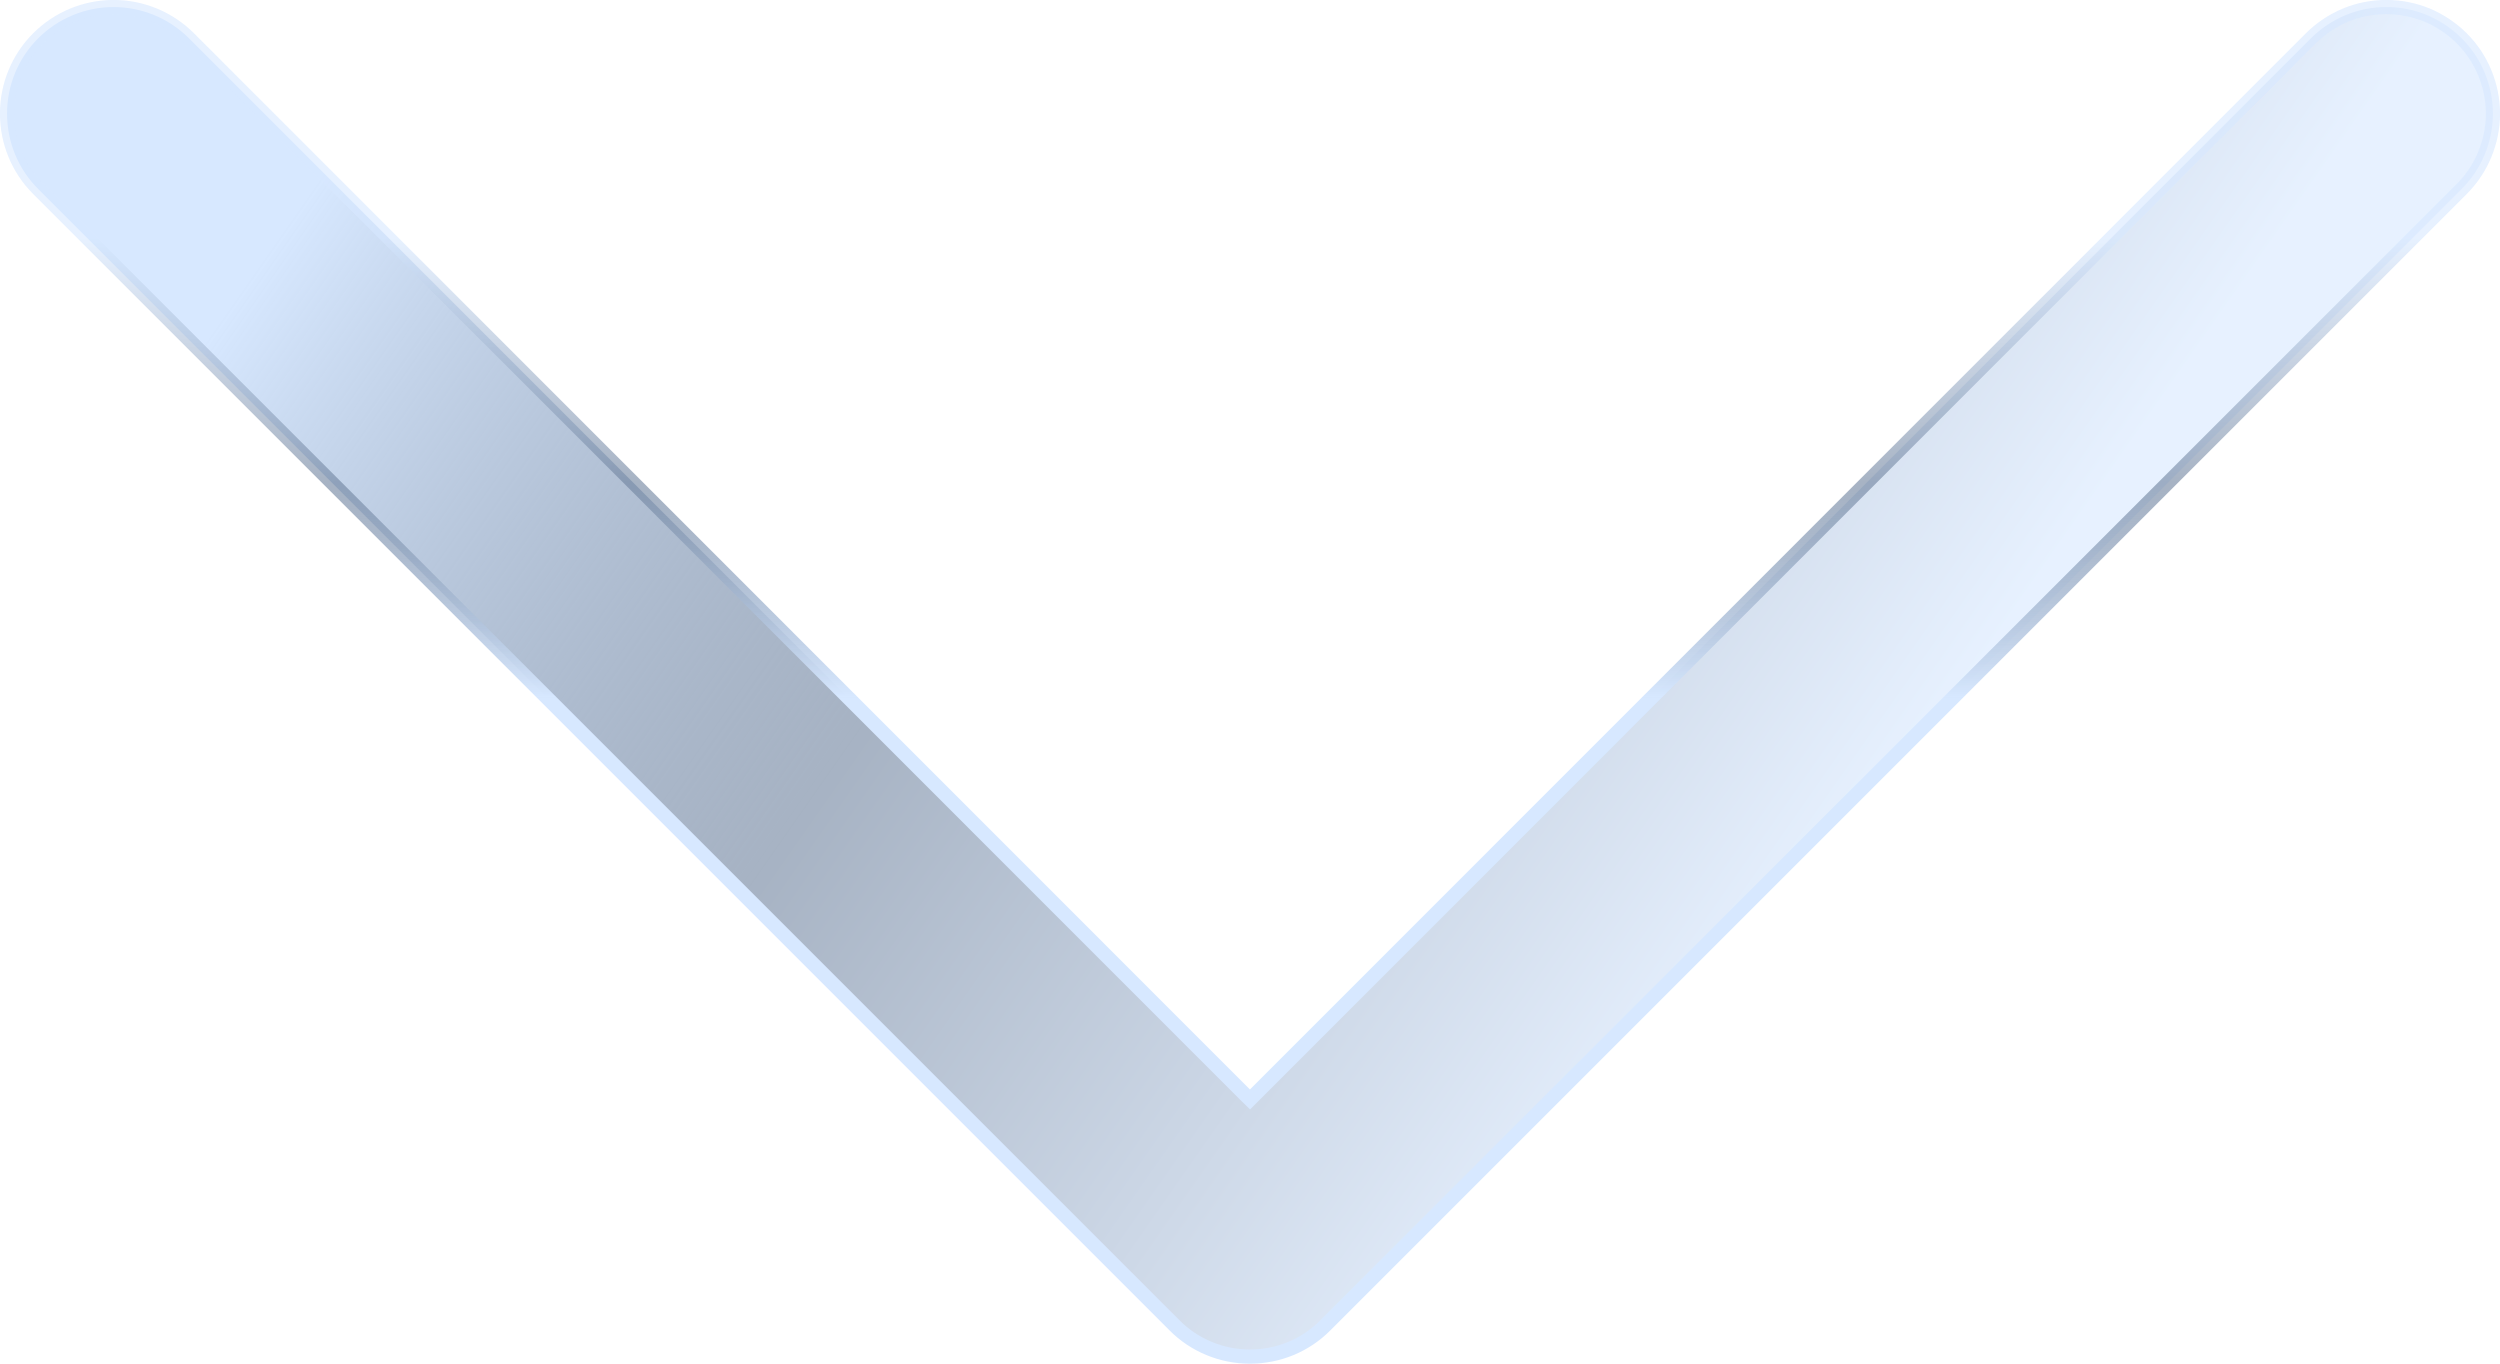 <svg width="22" height="12" viewBox="0 0 22 12" fill="none" xmlns="http://www.w3.org/2000/svg">
<path d="M11.663 11.663L11.663 11.663C11.576 11.751 11.472 11.82 11.359 11.867C11.245 11.914 11.123 11.938 11 11.938C10.876 11.938 10.754 11.914 10.641 11.867C10.527 11.82 10.423 11.751 10.336 11.663L10.336 11.663L0.336 1.663C0.16 1.487 0.062 1.249 0.062 1C0.062 0.751 0.16 0.513 0.336 0.337C0.512 0.161 0.751 0.062 1 0.062C1.248 0.062 1.487 0.161 1.663 0.337C1.663 0.337 1.663 0.337 1.663 0.337L10.955 9.631L11 9.675L11.044 9.631L20.336 0.337C20.423 0.25 20.527 0.181 20.641 0.133C20.754 0.086 20.876 0.062 21 0.062C21.123 0.062 21.245 0.086 21.359 0.133C21.472 0.181 21.576 0.25 21.663 0.337C21.75 0.424 21.819 0.527 21.866 0.641C21.913 0.755 21.938 0.877 21.938 1C21.938 1.123 21.913 1.245 21.866 1.359C21.819 1.473 21.75 1.576 21.663 1.663L11.663 11.663Z" fill="url(#paint0_linear_1401_2896)" stroke="url(#paint1_linear_1401_2896)" stroke-width="0.125"/>
<defs>
<linearGradient id="paint0_linear_1401_2896" x1="-3.8" y1="-7.8" x2="28.2" y2="14.6" gradientUnits="userSpaceOnUse">
<stop offset="0.276" stop-color="#D7E8FF"/>
<stop offset="0.448" stop-color="#6C809C" stop-opacity="0.6"/>
<stop offset="0.646" stop-color="#D7E8FF" stop-opacity="0.6"/>
</linearGradient>
<linearGradient id="paint1_linear_1401_2896" x1="11" y1="9.172" x2="11" y2="-1.801" gradientUnits="userSpaceOnUse">
<stop offset="0.276" stop-color="#D7E8FF"/>
<stop offset="0.448" stop-color="#6C809C" stop-opacity="0.6"/>
<stop offset="0.646" stop-color="#D7E8FF" stop-opacity="0.6"/>
</linearGradient>
</defs>
</svg>
